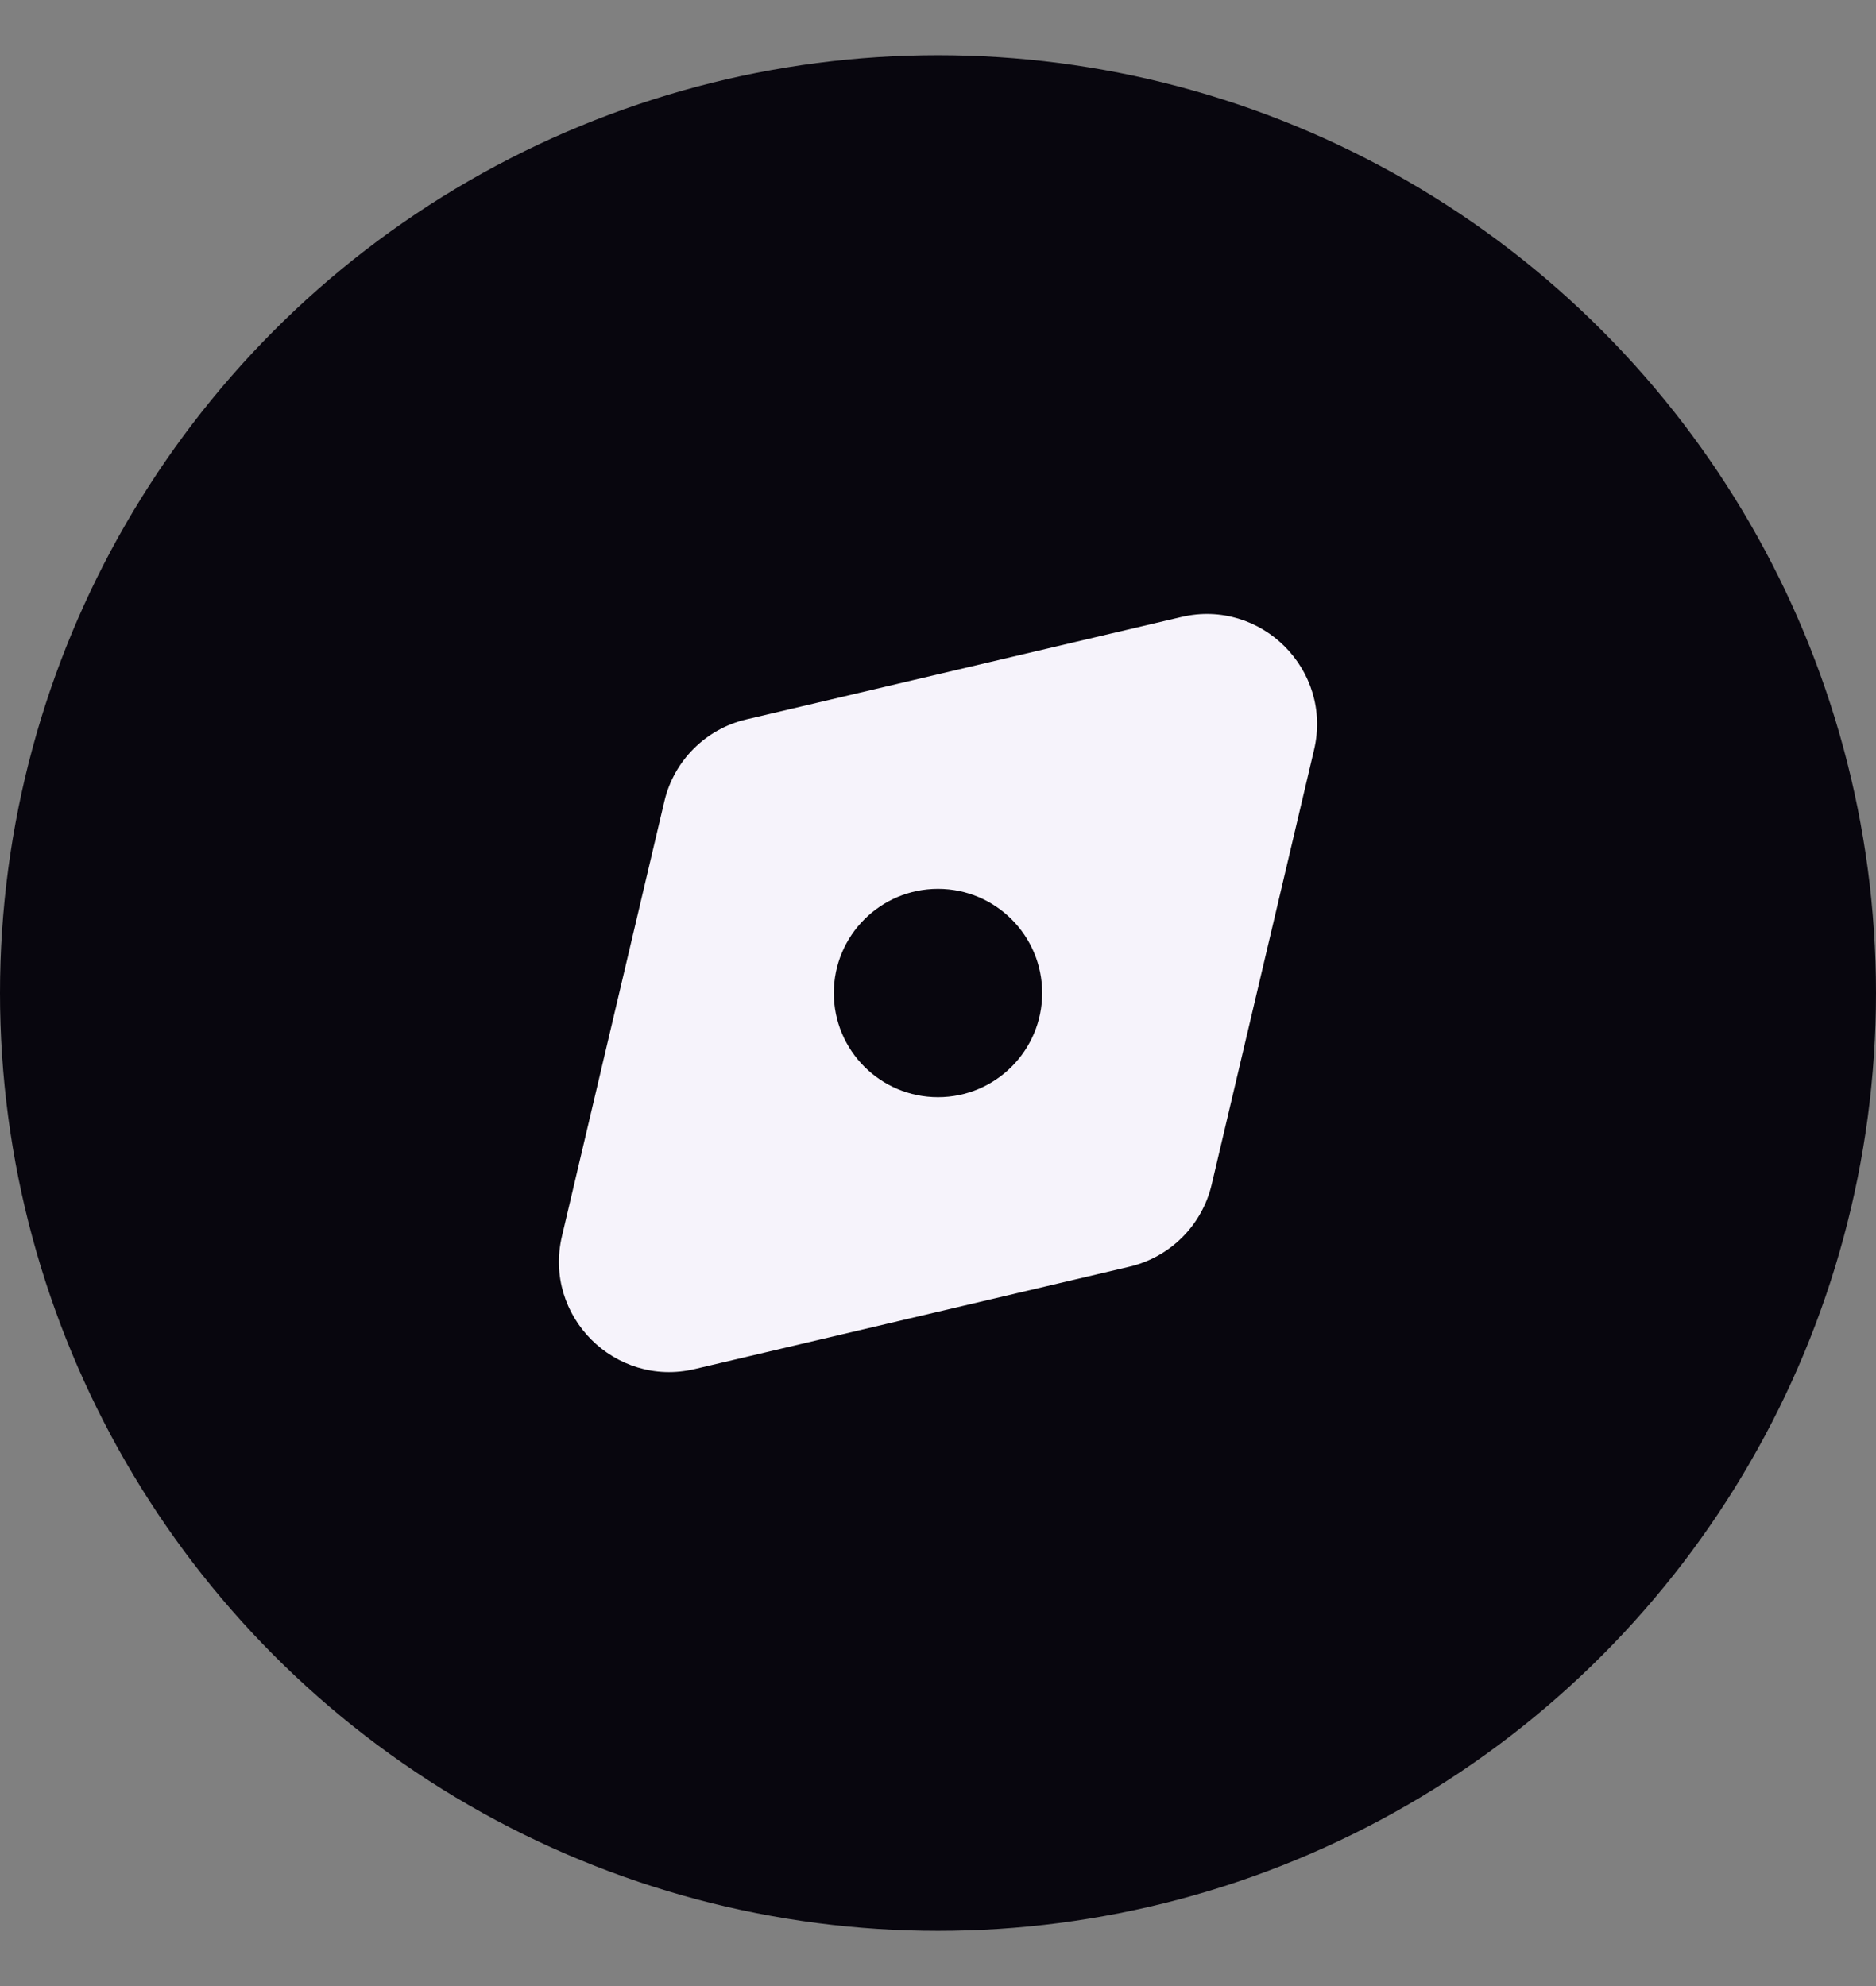<svg width="17" height="18" viewBox="0 0 17 18" fill="none" xmlns="http://www.w3.org/2000/svg">
<rect x="0" y="0" width="17" height="18" fill="#808080" stroke="none"/>
<circle cx="8.5" cy="9" r="8.5" fill="#08060E"/>
<path d="M6.02 7.264C6.106 6.895 6.395 6.606 6.764 6.52L10.705 5.592C11.428 5.422 12.078 6.072 11.908 6.795L10.98 10.736C10.893 11.105 10.605 11.393 10.236 11.48L6.295 12.408C5.572 12.578 4.922 11.928 5.092 11.205L6.02 7.264Z" fill="#F6F3FB"/>
<circle cx="8.5" cy="9" r="0.944" fill="#08060E"/>
</svg>
